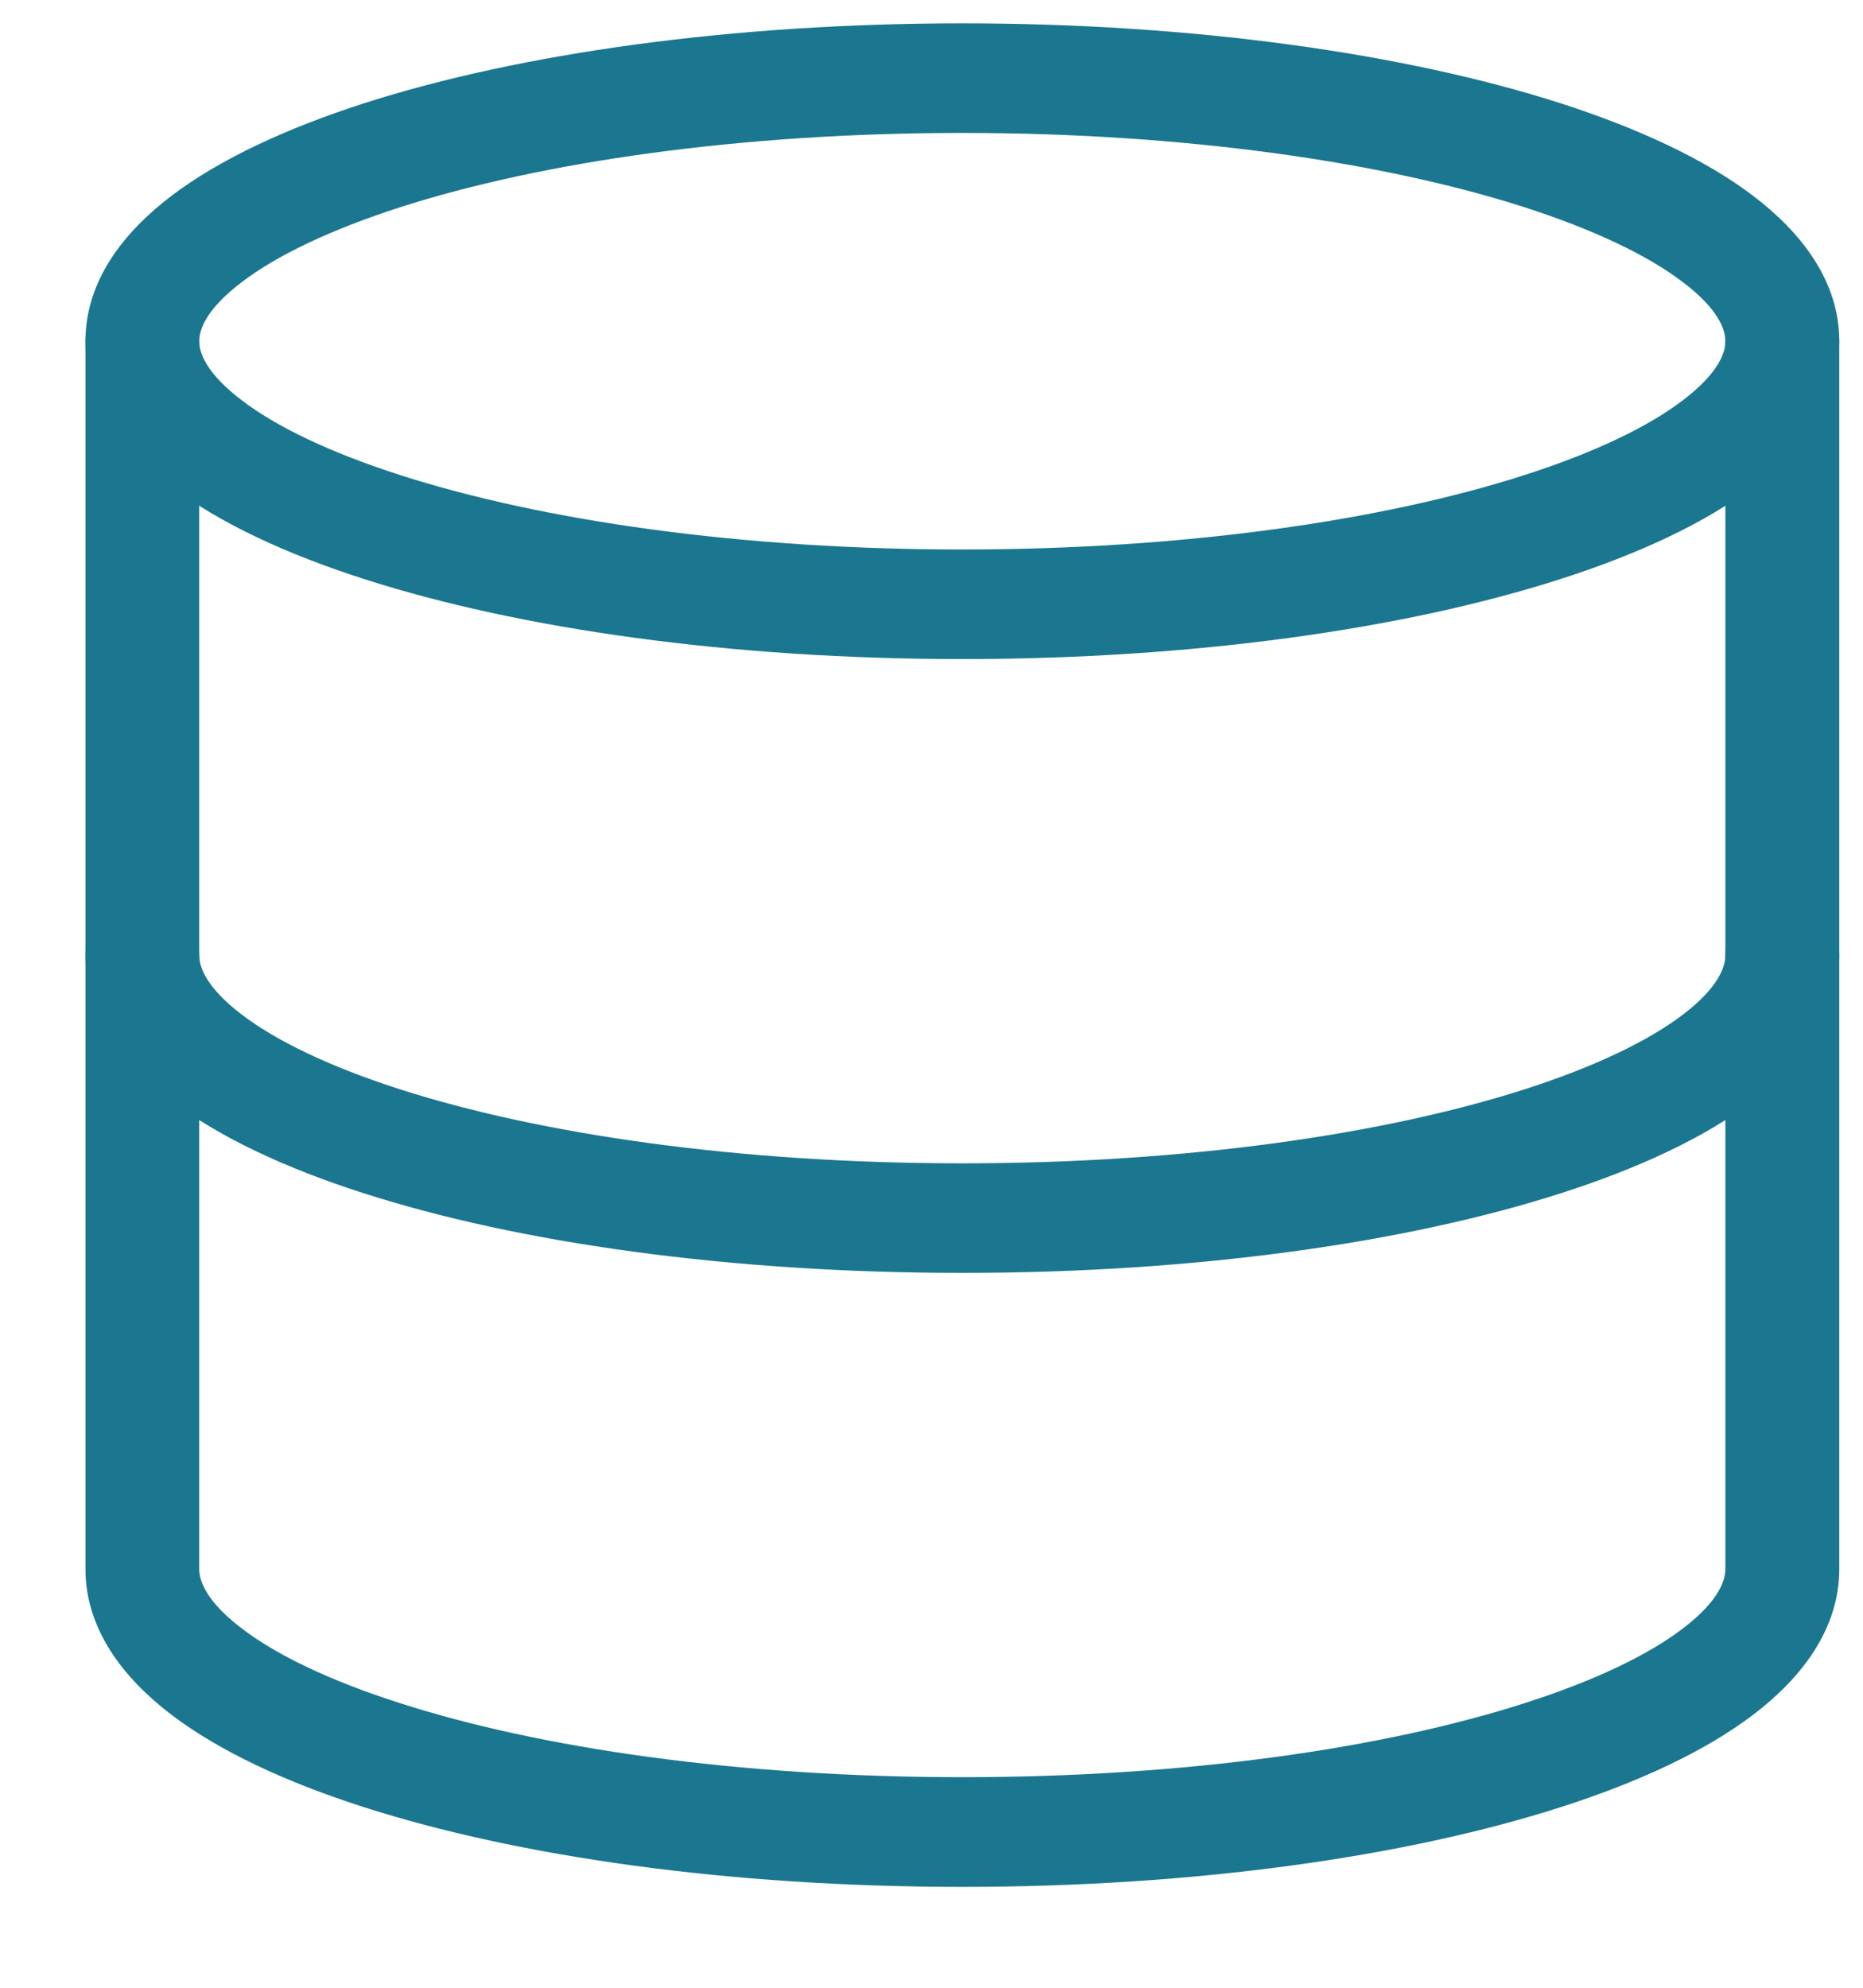 <svg width="15" height="16" viewBox="0 0 15 16" fill="none" xmlns="http://www.w3.org/2000/svg">
<path fill-rule="evenodd" clip-rule="evenodd" d="M2.935 0.83C4.188 0.429 5.889 0.188 7.748 0.188C9.607 0.188 11.309 0.429 12.561 0.83C13.185 1.031 13.724 1.279 14.115 1.576C14.501 1.869 14.809 2.261 14.809 2.746C14.809 3.232 14.501 3.624 14.115 3.917C13.724 4.214 13.185 4.462 12.561 4.662C11.309 5.064 9.607 5.305 7.748 5.305C5.889 5.305 4.188 5.064 2.935 4.662C2.311 4.462 1.773 4.214 1.381 3.917C0.995 3.624 0.688 3.232 0.688 2.746C0.688 2.261 0.995 1.869 1.381 1.576C1.773 1.279 2.311 1.031 2.935 0.83ZM1.949 2.269C1.667 2.482 1.604 2.647 1.604 2.746C1.604 2.846 1.667 3.01 1.949 3.224C2.225 3.434 2.654 3.642 3.225 3.825C4.361 4.19 5.96 4.423 7.748 4.423C9.536 4.423 11.135 4.19 12.271 3.825C12.842 3.642 13.271 3.434 13.547 3.224C13.829 3.01 13.892 2.846 13.892 2.746C13.892 2.647 13.829 2.482 13.547 2.269C13.271 2.059 12.842 1.851 12.271 1.667C11.135 1.303 9.536 1.07 7.748 1.07C5.96 1.07 4.361 1.303 3.225 1.667C2.654 1.851 2.225 2.059 1.949 2.269Z" fill="#1A778F"/>
<path fill-rule="evenodd" clip-rule="evenodd" d="M1.146 7.246C1.399 7.246 1.604 7.444 1.604 7.688C1.604 7.789 1.667 7.954 1.947 8.167C2.221 8.376 2.648 8.584 3.217 8.767C4.35 9.131 5.949 9.364 7.748 9.364C9.547 9.364 11.146 9.131 12.279 8.767C12.848 8.584 13.275 8.376 13.55 8.167C13.829 7.954 13.892 7.789 13.892 7.688C13.892 7.444 14.097 7.246 14.35 7.246C14.603 7.246 14.809 7.444 14.809 7.688C14.809 8.172 14.505 8.565 14.119 8.858C13.729 9.156 13.193 9.404 12.57 9.604C11.319 10.006 9.617 10.246 7.748 10.246C5.879 10.246 4.177 10.006 2.926 9.604C2.303 9.404 1.767 9.156 1.377 8.858C0.992 8.565 0.688 8.172 0.688 7.688C0.688 7.444 0.893 7.246 1.146 7.246Z" fill="#1A778F"/>
<path fill-rule="evenodd" clip-rule="evenodd" d="M1.146 2.305C1.399 2.305 1.604 2.503 1.604 2.746V12.629C1.604 12.73 1.667 12.895 1.947 13.108C2.221 13.318 2.648 13.526 3.217 13.708C4.35 14.073 5.949 14.305 7.748 14.305C9.547 14.305 11.146 14.073 12.279 13.708C12.848 13.526 13.275 13.318 13.55 13.108C13.829 12.895 13.892 12.73 13.892 12.629V2.746C13.892 2.503 14.097 2.305 14.35 2.305C14.603 2.305 14.809 2.503 14.809 2.746V12.629C14.809 13.113 14.505 13.506 14.119 13.8C13.729 14.097 13.193 14.345 12.57 14.545C11.319 14.947 9.617 15.188 7.748 15.188C5.879 15.188 4.177 14.947 2.926 14.545C2.303 14.345 1.767 14.097 1.377 13.8C0.992 13.506 0.688 13.113 0.688 12.629V2.746C0.688 2.503 0.893 2.305 1.146 2.305Z" fill="#1A778F"/>
</svg>
